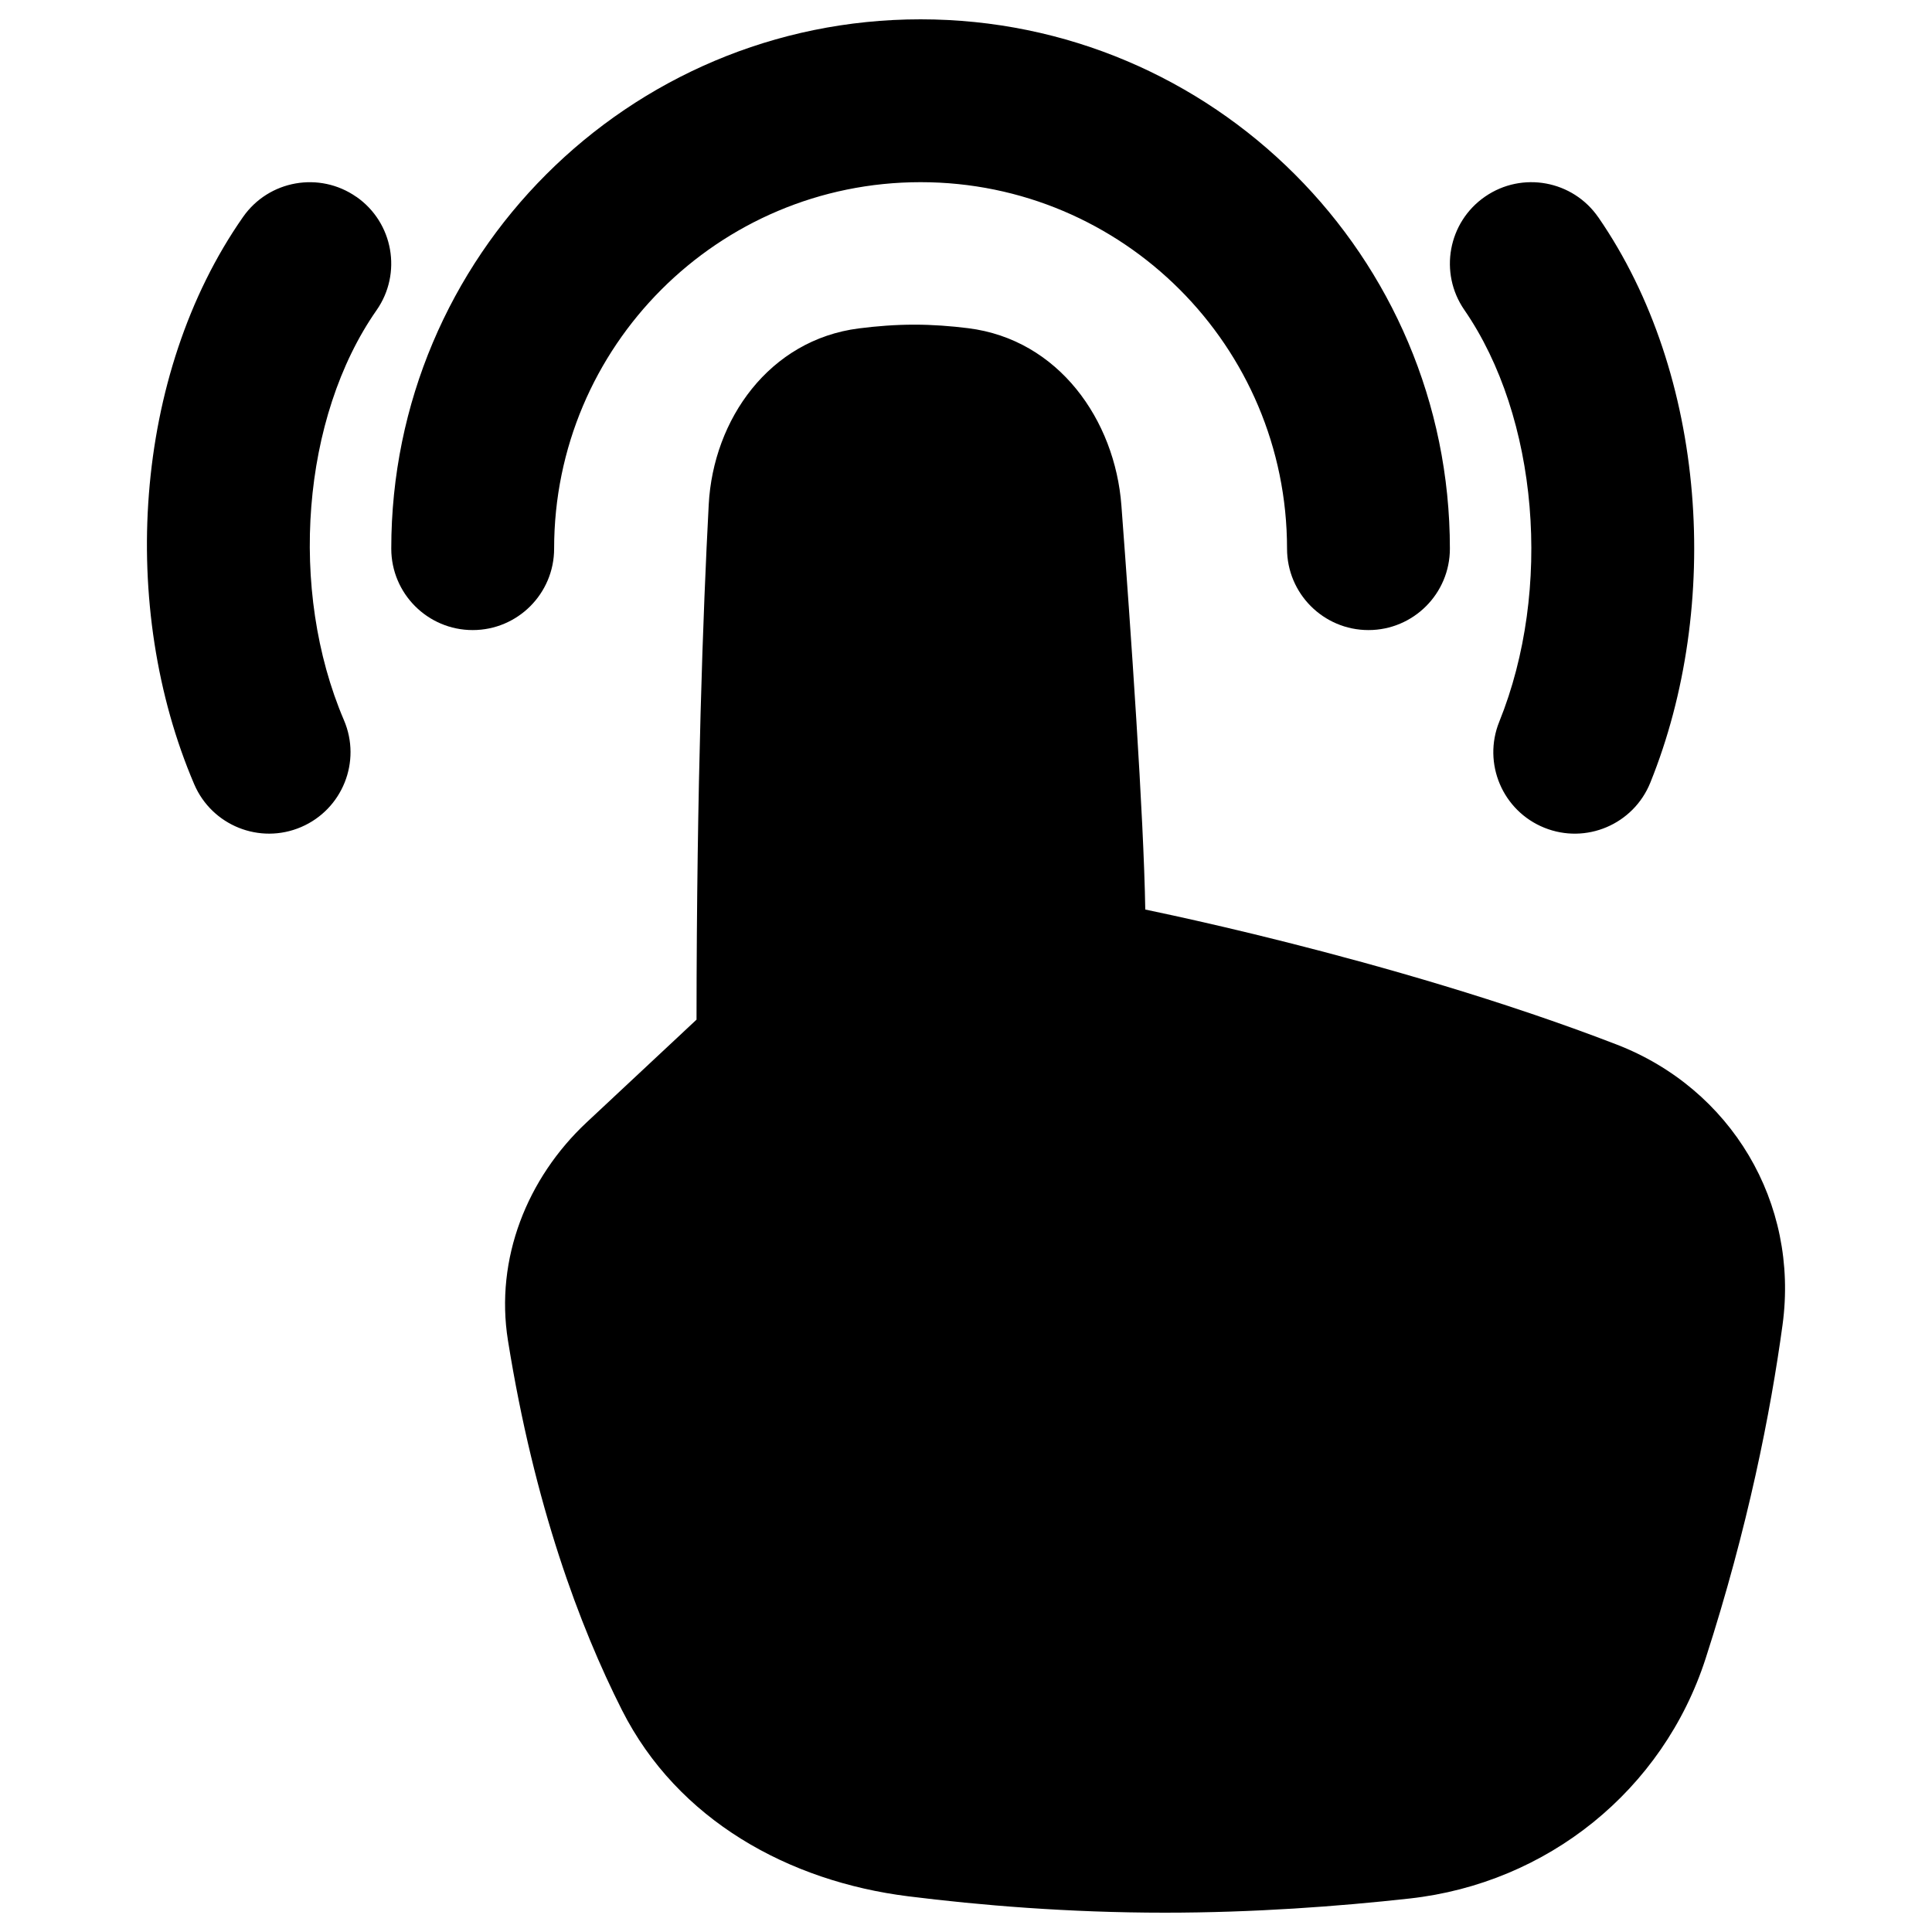 <svg xmlns="http://www.w3.org/2000/svg" fill="none" viewBox="0 0 48 48" id="One-Finger-Double-Tap--Streamline-Plump"><desc>One Finger Double Tap Streamline Icon: https://streamlinehq.com</desc><g id="Solid/Interface Essential/Hand Gestures/one-finger-double-tap"><path id="Union" fill="#000000" fill-rule="evenodd" d="M22.871 4.526c-5.028 0 -9.104 4.076 -9.104 9.105 0 1.117 -0.906 2.023 -2.023 2.023s-2.023 -0.906 -2.023 -2.023C9.72 6.368 15.607 0.48 22.871 0.48s13.151 5.888 13.151 13.151c0 1.117 -0.906 2.023 -2.023 2.023s-2.023 -0.906 -2.023 -2.023c0 -5.028 -4.076 -9.105 -9.104 -9.105Zm16.84 0.875c-0.634 -0.92 -1.894 -1.151 -2.814 -0.517 -0.92 0.634 -1.151 1.894 -0.517 2.814 1.839 2.667 2.195 6.95 0.869 10.232 -0.419 1.036 0.082 2.215 1.118 2.634 1.036 0.419 2.215 -0.082 2.634 -1.118 1.775 -4.391 1.411 -10.131 -1.29 -14.046ZM8.856 4.891c0.916 0.64 1.139 1.902 0.499 2.817 -1.859 2.66 -2.193 6.951 -0.81 10.184 0.44 1.027 -0.037 2.216 -1.064 2.656 -1.027 0.44 -2.216 -0.037 -2.656 -1.064C2.952 15.108 3.293 9.318 6.038 5.391c0.64 -0.916 1.902 -1.139 2.817 -0.499Zm12.483 3.268c0.444 -0.057 0.909 -0.093 1.377 -0.093 0.454 0 0.906 0.034 1.337 0.088 2.247 0.28 3.649 2.281 3.808 4.406 0.234 3.106 0.555 7.716 0.593 10.037 0.179 0.037 0.414 0.087 0.696 0.149 0.694 0.152 1.677 0.376 2.835 0.669 2.315 0.585 5.344 1.442 8.175 2.534 2.853 1.1 4.54 3.932 4.127 6.965 -0.298 2.185 -0.859 5.032 -1.911 8.29 -1.059 3.279 -3.937 5.586 -7.355 5.964 -1.776 0.197 -3.878 0.352 -6.082 0.352 -2.402 0 -4.602 -0.185 -6.375 -0.407 -2.961 -0.37 -5.727 -1.887 -7.112 -4.627 -1.051 -2.08 -2.176 -5.086 -2.832 -9.182 -0.326 -2.033 0.479 -4.038 1.954 -5.418l2.731 -2.553c0.004 -5.86 0.163 -10.147 0.303 -12.796 0.112 -2.119 1.506 -4.094 3.73 -4.378Z" clip-rule="evenodd" stroke-width="1"></path></g></svg>